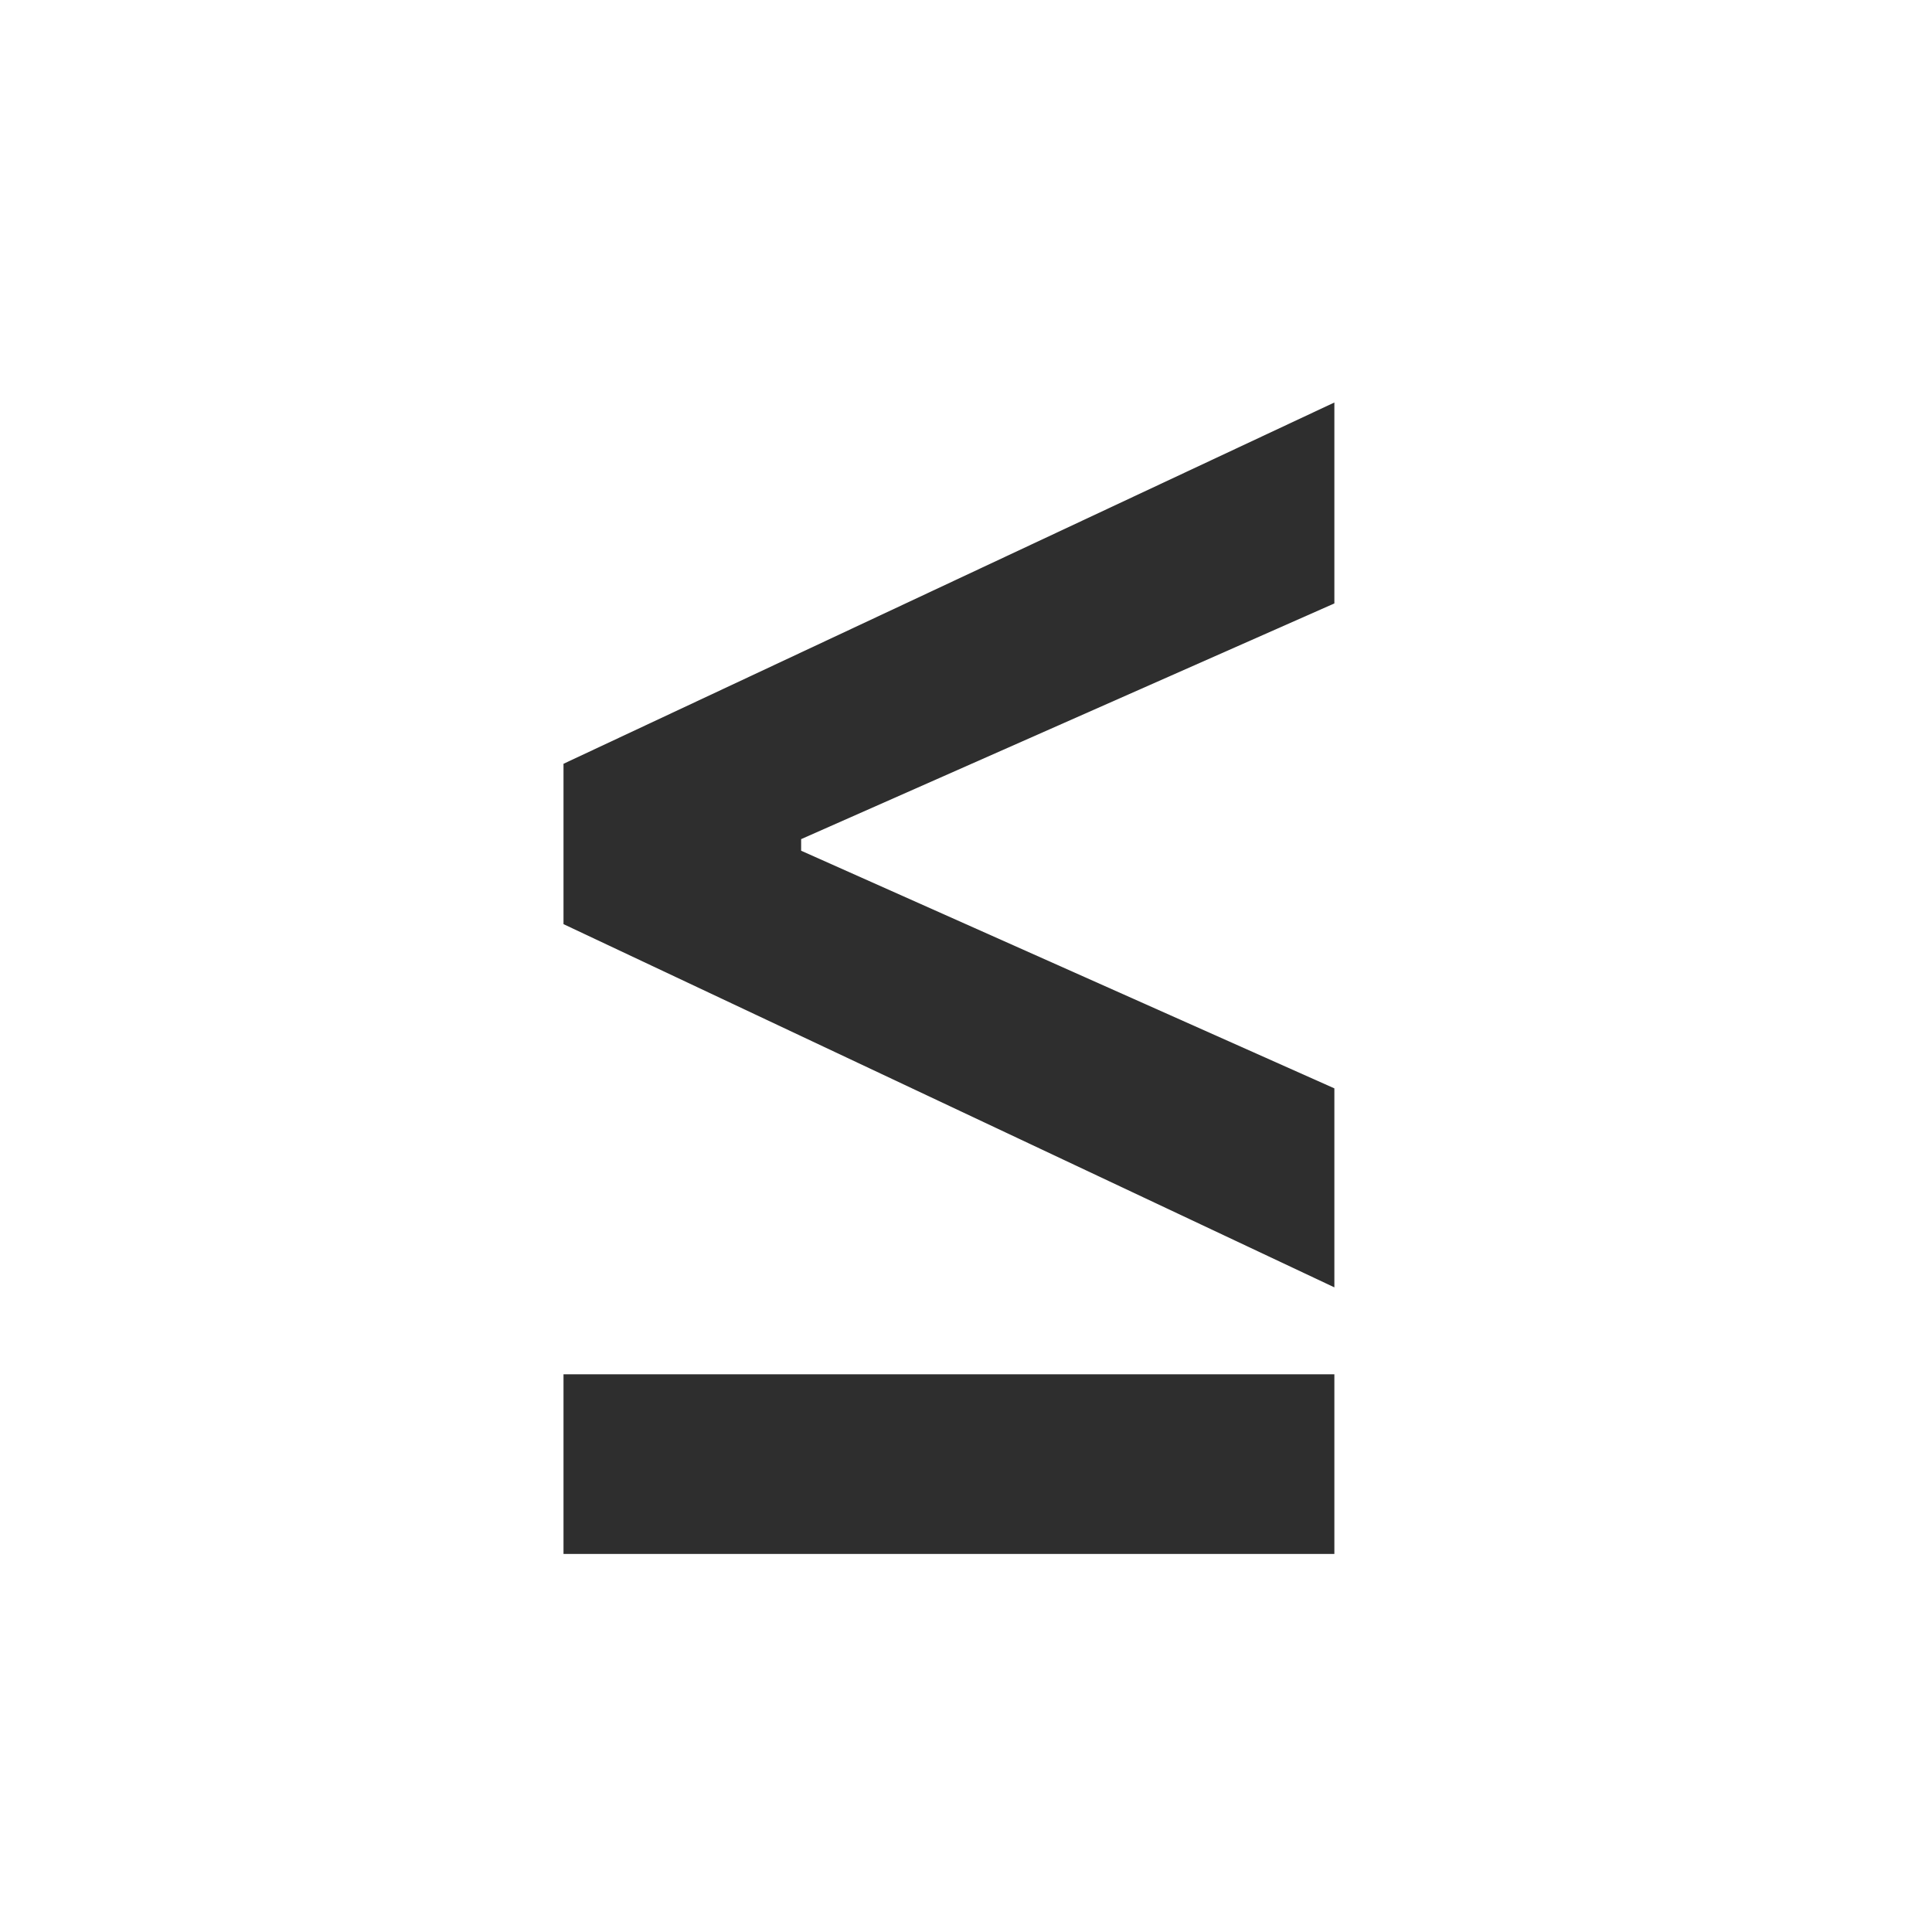 <svg width="24" height="24" xmlns="http://www.w3.org/2000/svg"><path d="M16.576 15.992V13.52l-6.624-2.952v-.144l6.624-2.928V5L7 9.488v1.992l9.576 4.512zm0 3.312v-2.232H7v2.232h9.576z" fill="#2E2E2E" fill-rule="nonzero"/></svg>